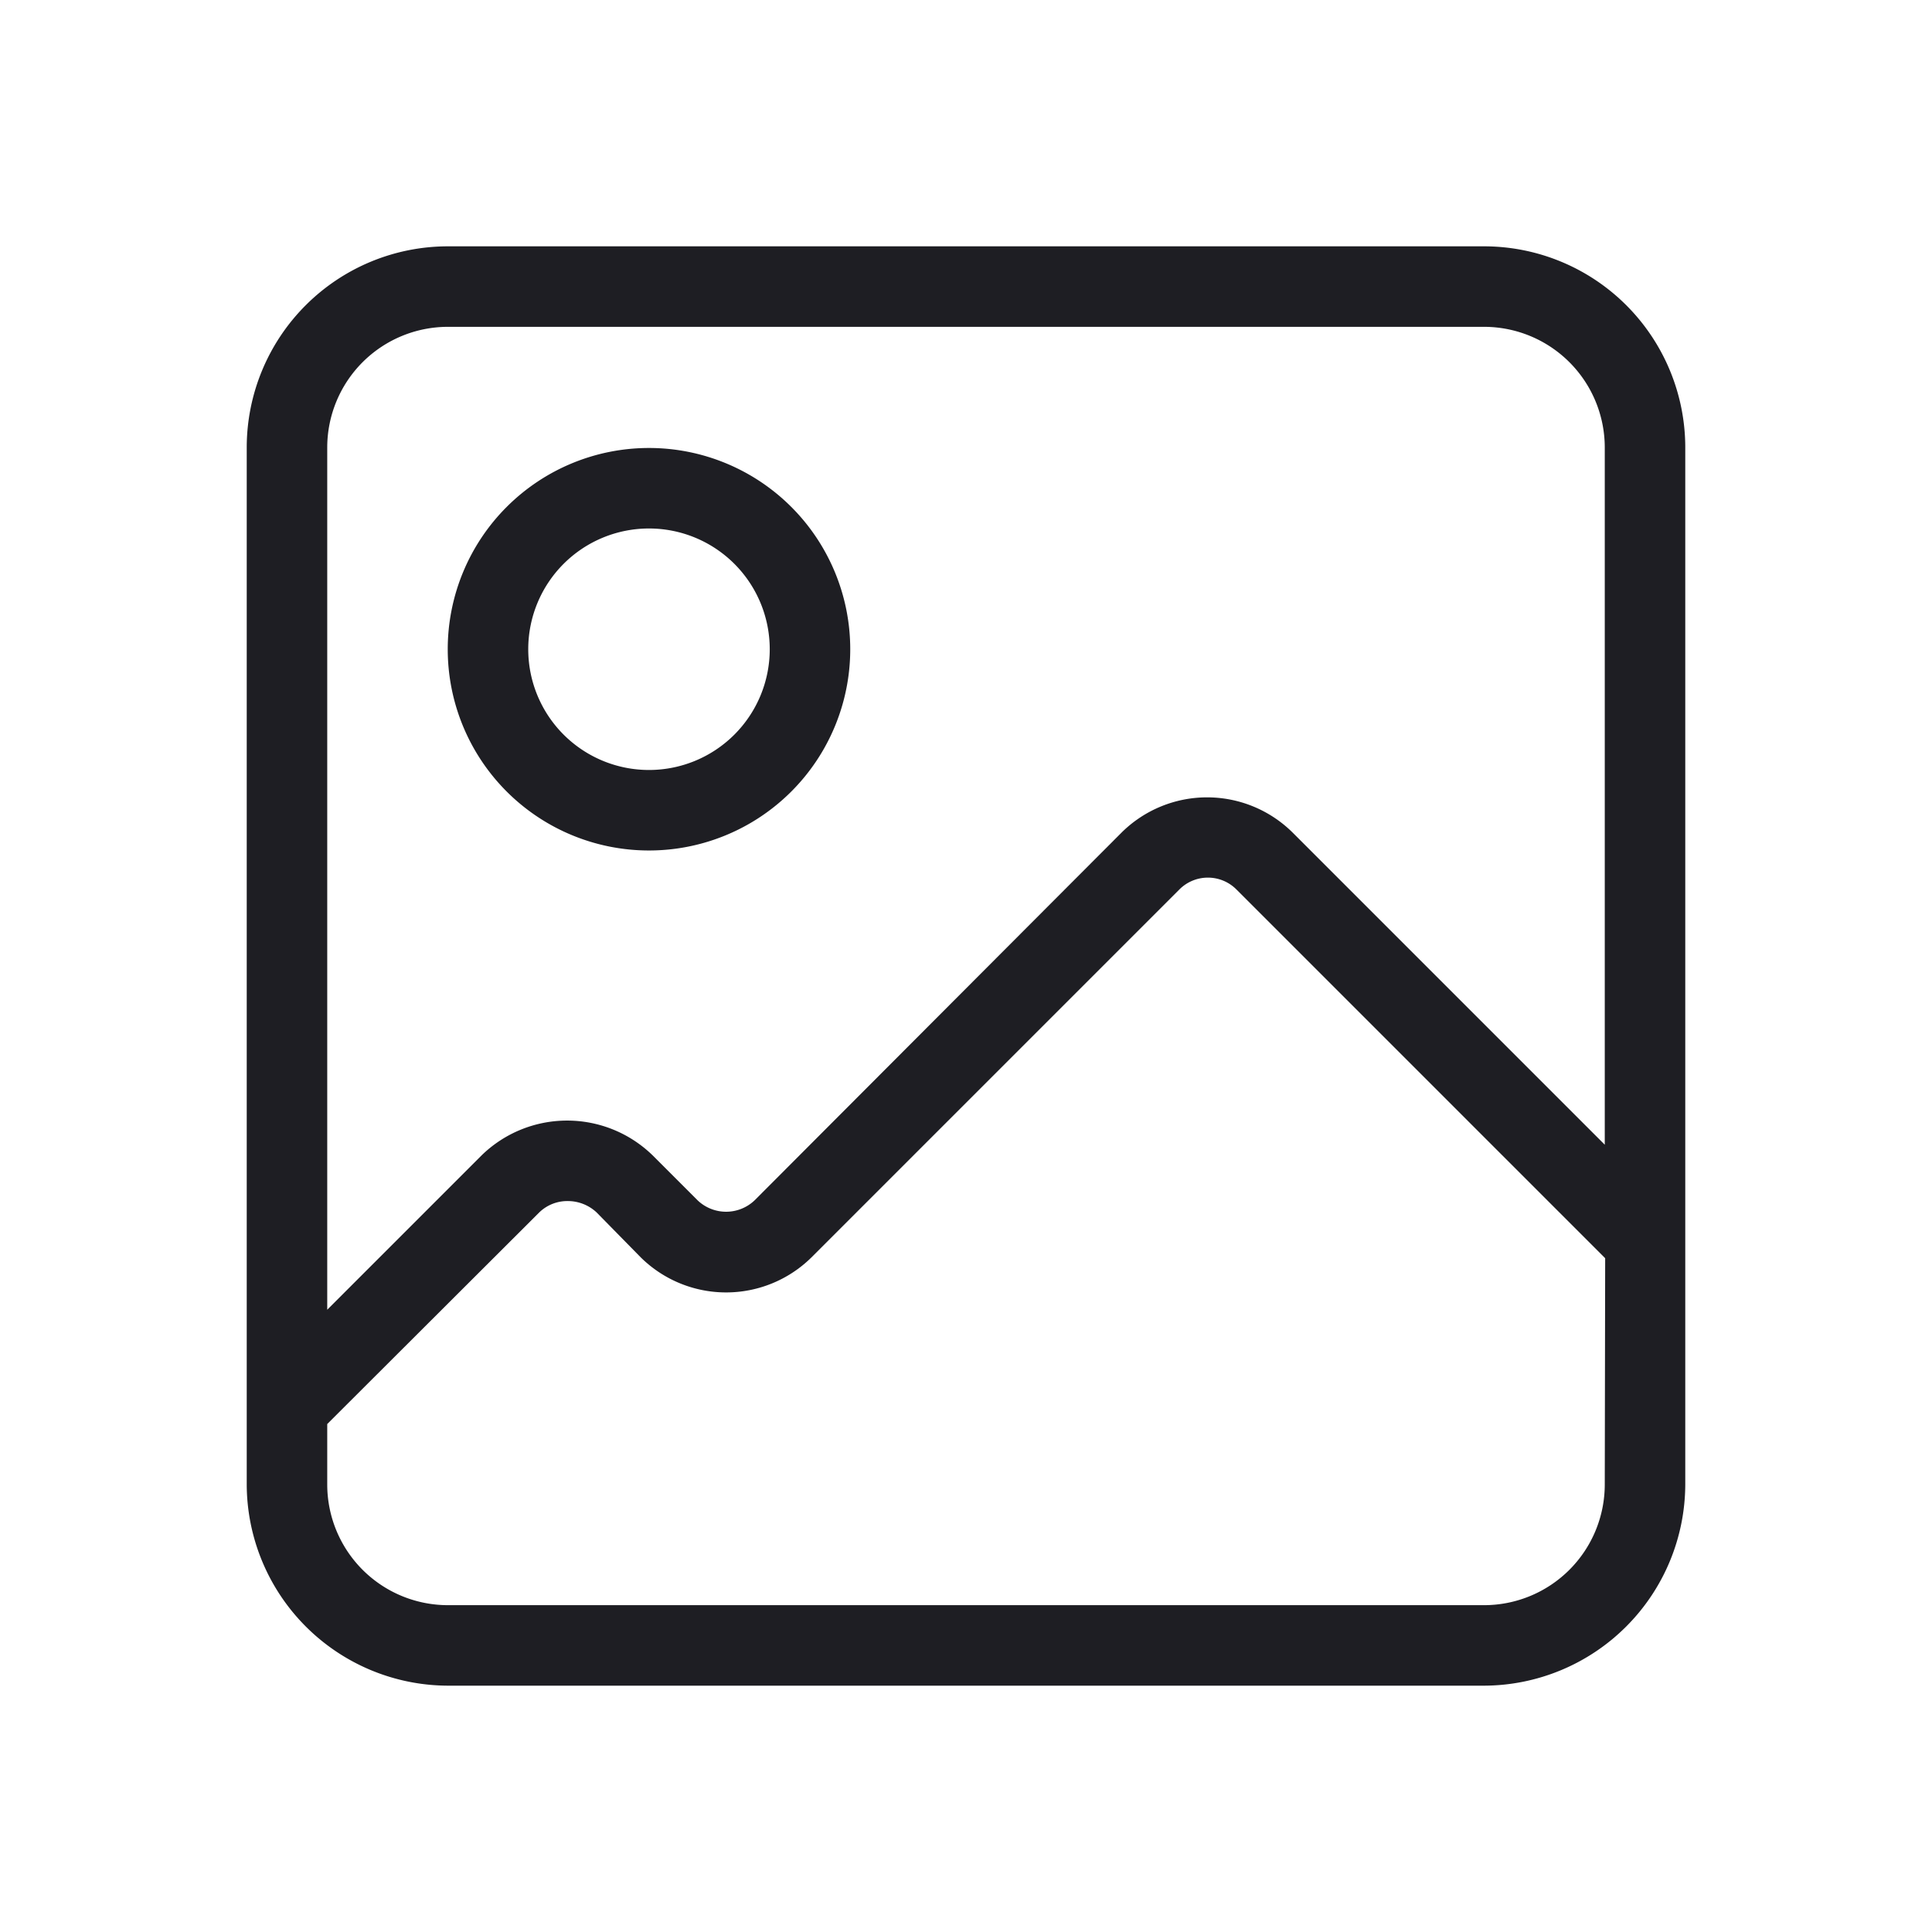 <svg xmlns="http://www.w3.org/2000/svg" viewBox="0 0 24 24">
  <g id="Image_On" data-name="Image On">
    <g>
      <path d="M18.435,3.06H5.565a2.5,2.5,0,0,0-2.5,2.5V18.44a2.507,2.507,0,0,0,2.5,2.5h12.87a2.507,2.507,0,0,0,2.5-2.5V5.56A2.5,2.5,0,0,0,18.435,3.06ZM4.065,5.56a1.5,1.5,0,0,1,1.5-1.5h12.87a1.5,1.5,0,0,1,1.5,1.5v8.66l-3.88-3.88a1.509,1.509,0,0,0-2.12,0l-4.56,4.57a.513.513,0,0,1-.71,0l-.56-.56a1.522,1.522,0,0,0-2.12,0l-1.92,1.92Zm15.87,12.88a1.5,1.5,0,0,1-1.5,1.5H5.565a1.5,1.5,0,0,1-1.5-1.5v-.75L6.7,15.06a.5.5,0,0,1,.35-.14.524.524,0,0,1,.36.14l.55.56a1.509,1.509,0,0,0,2.12,0l4.57-4.57a.5.5,0,0,1,.71,0l4.58,4.58Z" style="fill: #1e1e23"/>
      <path d="M8.062,10.565a2.5,2.5,0,1,1,2.5-2.5A2.5,2.5,0,0,1,8.062,10.565Zm0-4a1.5,1.5,0,1,0,1.5,1.5A1.5,1.5,0,0,0,8.062,6.565Z" style="fill: #1e1e23"/>
    </g>
  </g>
</svg>
